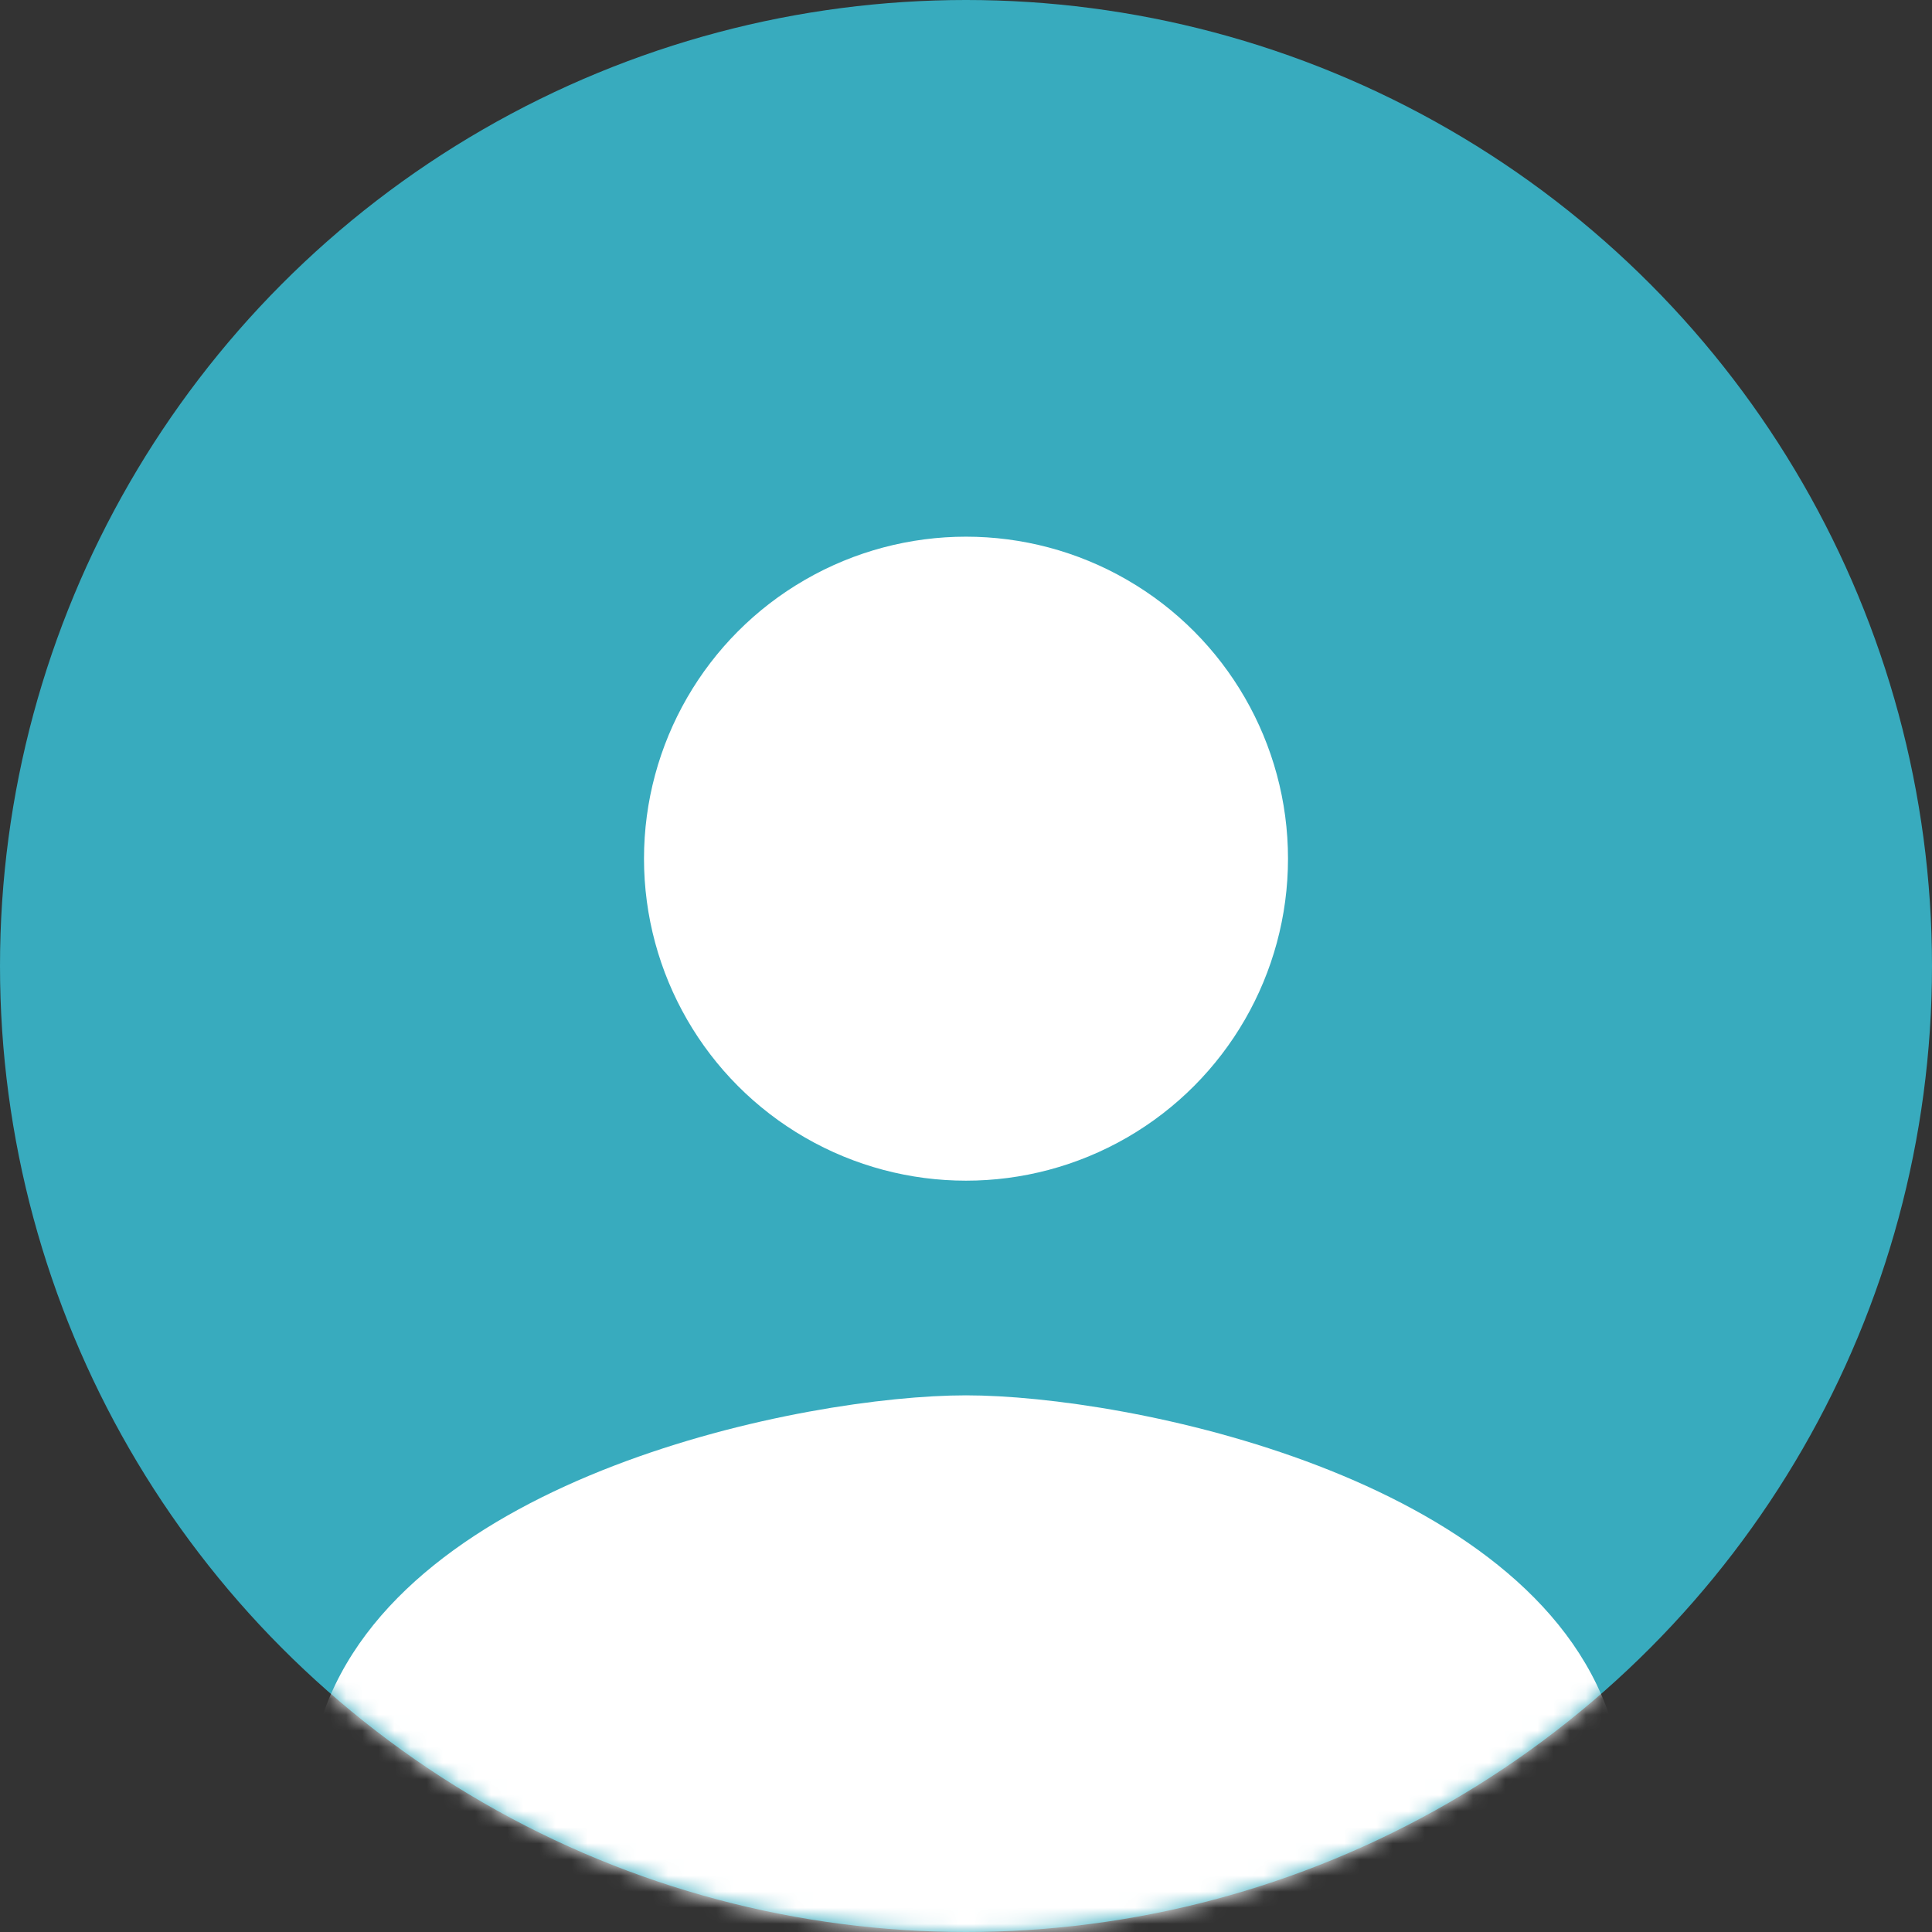 <svg width="120" height="120" viewBox="0 0 120 120" fill="none" xmlns="http://www.w3.org/2000/svg">
<rect x="0" y="0" width="120" height="120" fill="#333333" stroke="none"/>
<circle cx="60" cy="60" r="60" fill="#38ABBE"/>
<mask id="mask0_404_460" style="mask-type:alpha" maskUnits="userSpaceOnUse" x="0" y="0" width="120" height="120">
<circle cx="60" cy="60" r="60" fill="#C4C4C4"/>
</mask>
<g mask="url(#mask0_404_460)">
<circle cx="60" cy="53.334" r="20" fill="white"/>
<path d="M60 86.667C50 86.667 25 91.667 20 106.667C25 121.667 45 126.667 60 126.667C75 126.667 95 121.667 100 106.667C95 91.667 70 86.667 60 86.667Z" fill="white"/>
</g>
</svg>

